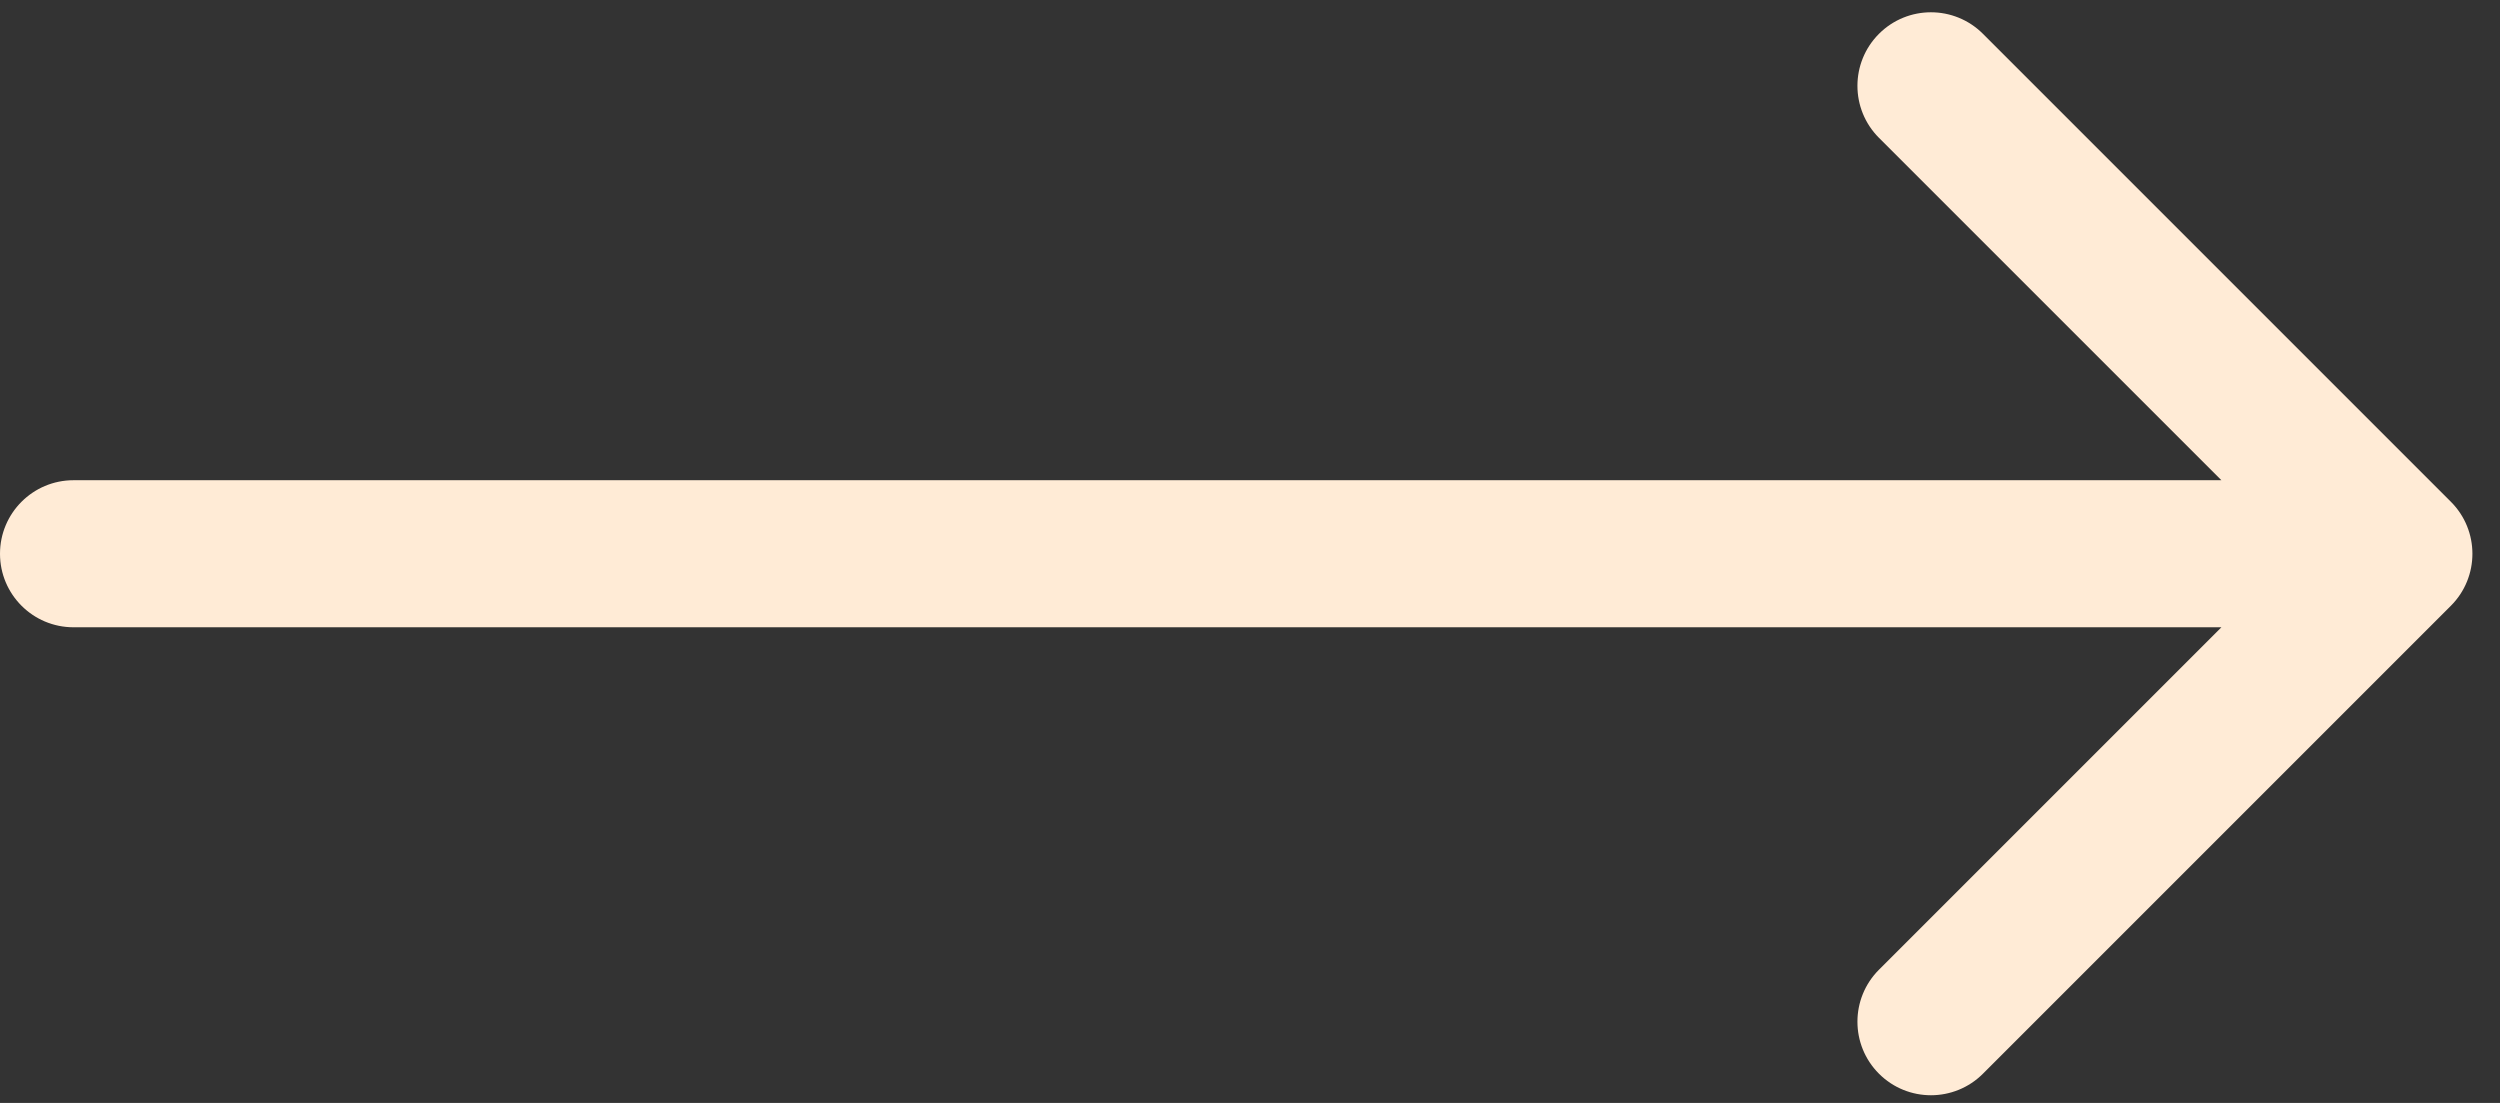 <svg width="68" height="30" viewBox="0 0 68 30" fill="none" xmlns="http://www.w3.org/2000/svg">
<rect x="0" y="0" width="68" height="30" fill="#333333" stroke="none"/>
<path fill-rule="evenodd" clip-rule="evenodd" d="M53.936 0.92L66.664 13.648C67.445 14.429 67.445 15.696 66.664 16.477L53.936 29.205C53.155 29.986 51.889 29.986 51.108 29.205C50.327 28.424 50.327 27.157 51.108 26.376L60.422 17.062H2C0.895 17.062 0 16.167 0 15.062C0 13.958 0.895 13.062 2 13.062H60.422L51.108 3.749C50.327 2.968 50.327 1.701 51.108 0.92C51.889 0.139 53.155 0.139 53.936 0.92Z" fill="#FFEBD6"/>
</svg>
